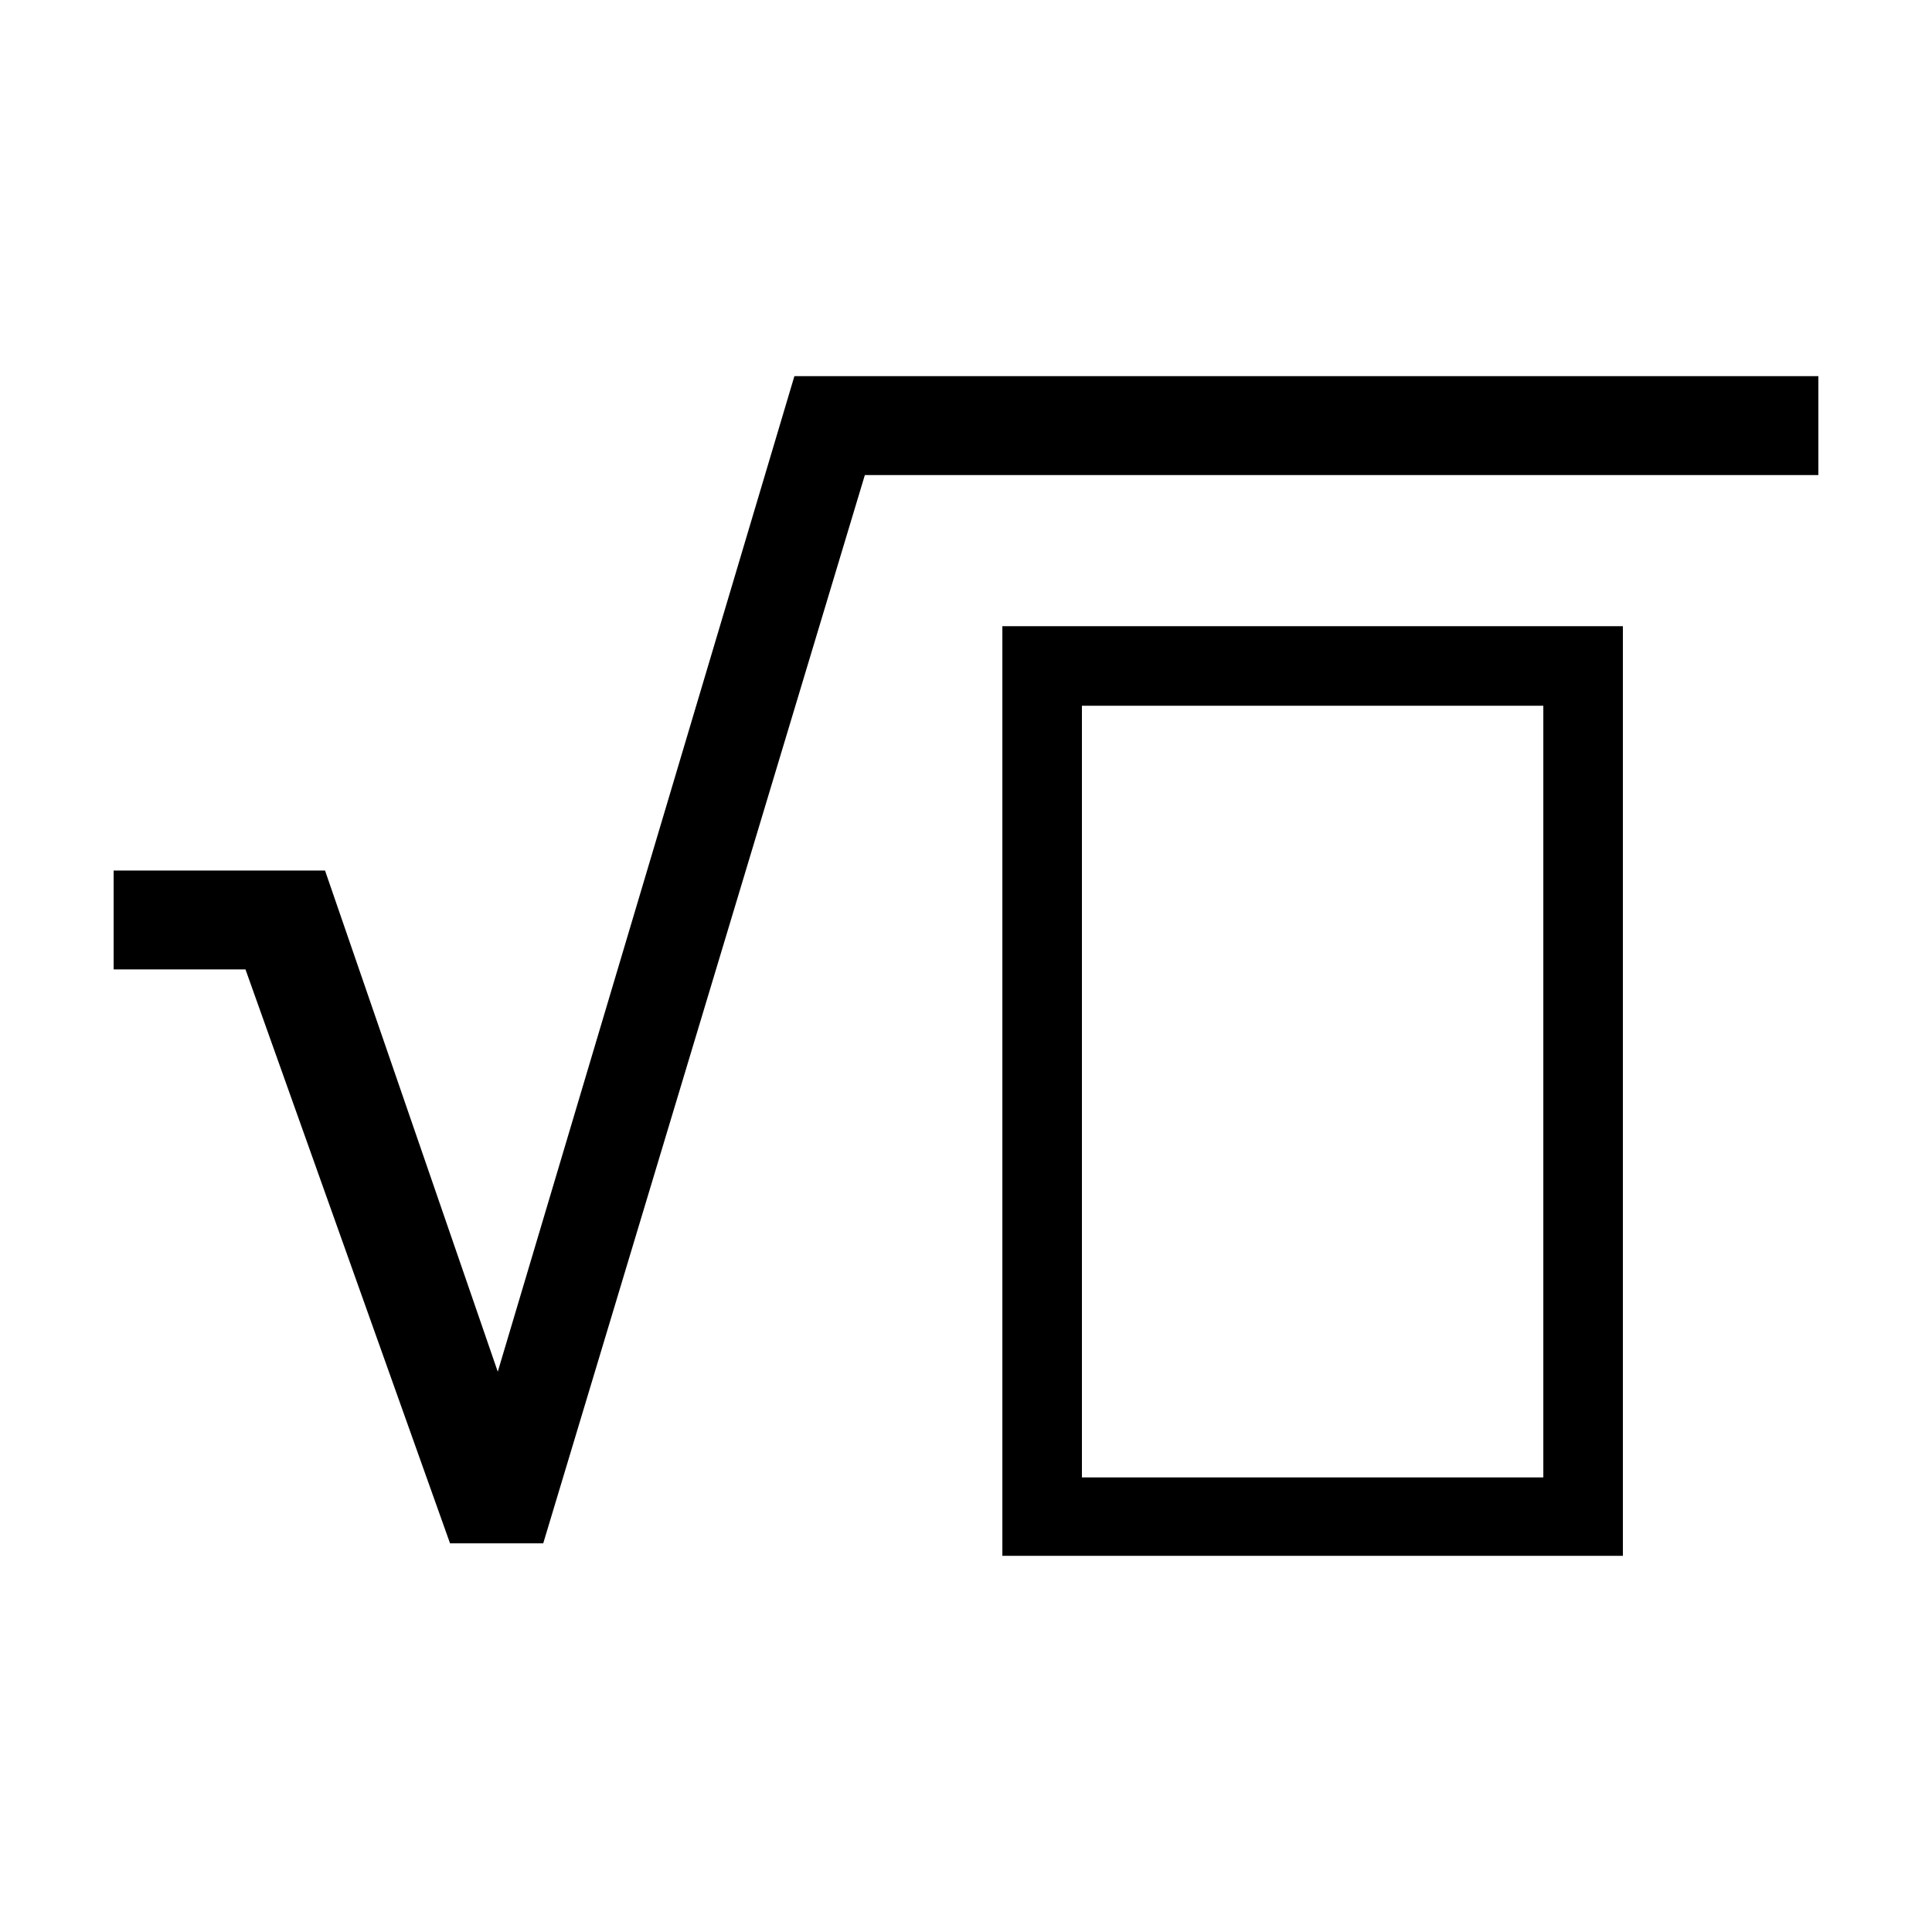 <svg id="Layer_1" data-name="Layer 1" xmlns="http://www.w3.org/2000/svg" viewBox="0 0 17 17"><title>_</title><path d="M14.28,13.69H8.82V5.51h5.46ZM9.52,13h4.06V6.21H9.52Z"/><polygon points="16 3.31 7.87 3.31 7 3.31 6.99 3.31 4.38 12.07 2.86 7.66 1 7.66 1 8.53 2.16 8.53 3.96 13.58 4.78 13.58 7.61 4.18 16 4.18 16 3.31"/></svg>